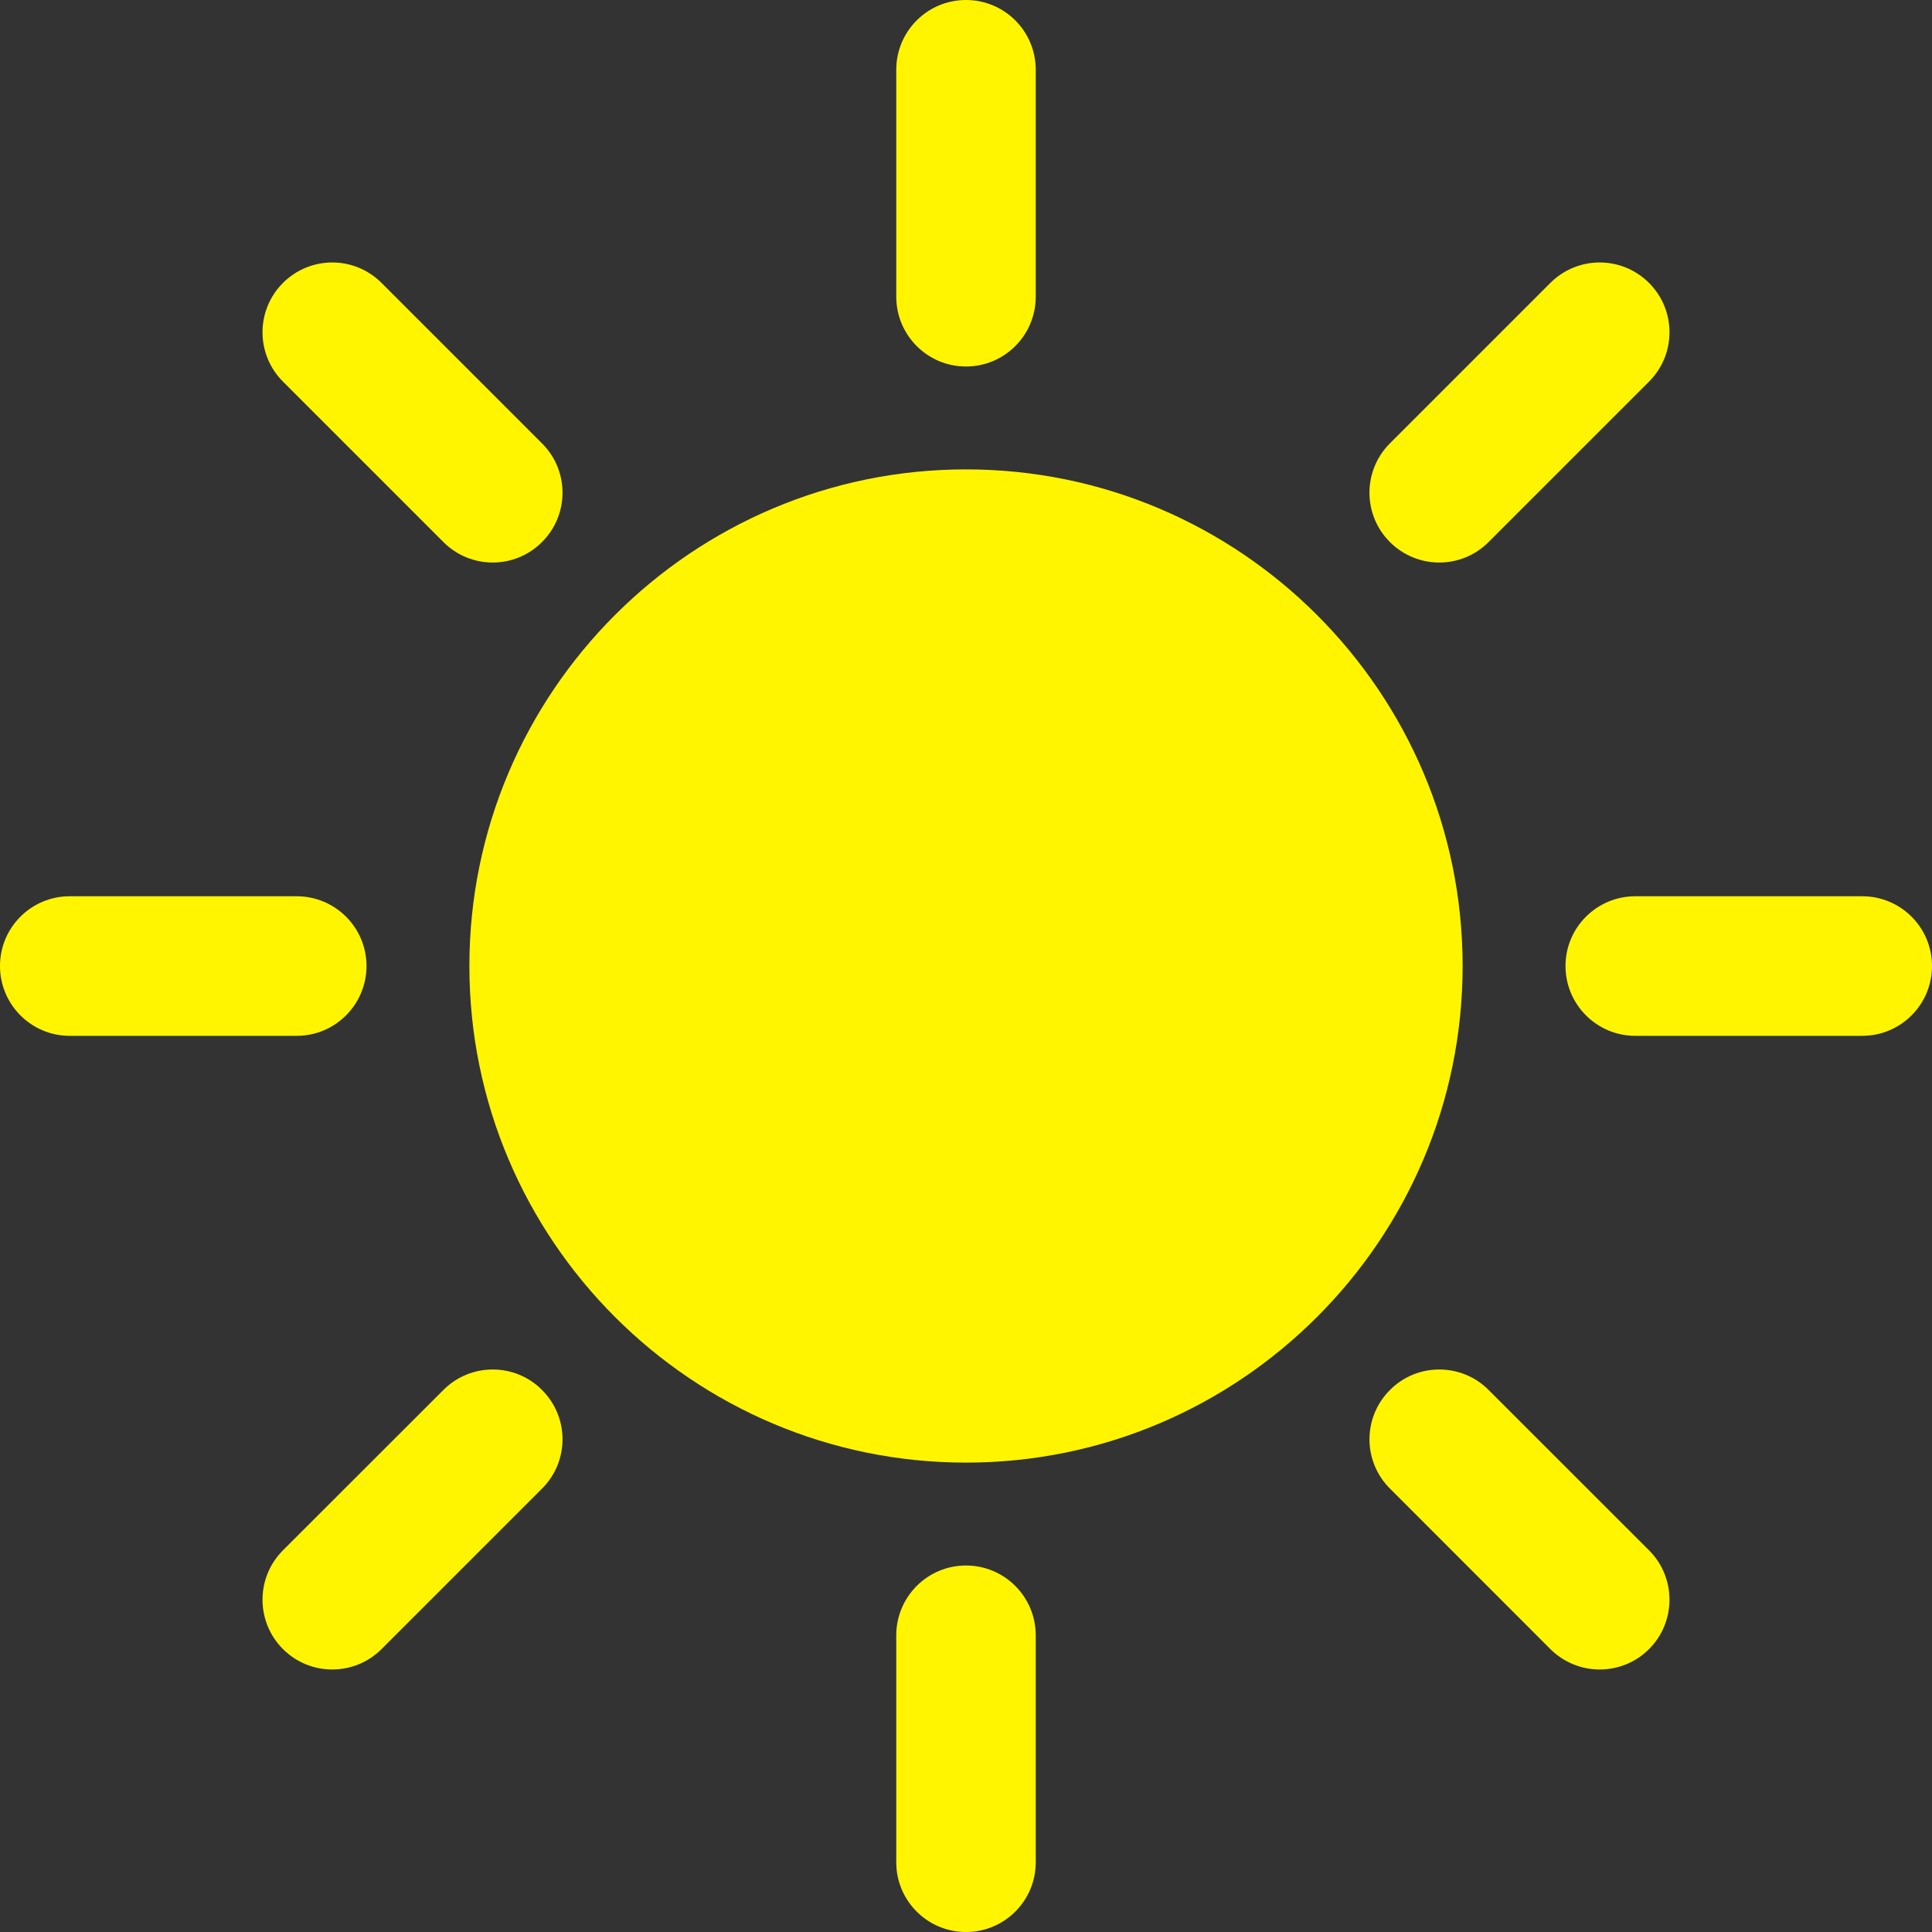 <svg width="20" height="20" viewBox="0 0 20 20" fill="none" xmlns="http://www.w3.org/2000/svg">
<rect x="0" y="0" width="20" height="20" fill="#333333" stroke="none"/>
<g clip-path="url(#clip0_113_162)">
<path d="M10 5.582C12.44 5.582 14.418 7.56 14.418 10C14.418 12.44 12.44 14.418 10 14.418C7.56 14.418 5.582 12.44 5.582 10C5.582 7.56 7.56 5.582 10 5.582Z" fill="#FFF500"/>
<path d="M10 4.859C7.165 4.859 4.859 7.165 4.859 10C4.859 12.835 7.165 15.141 10 15.141C12.835 15.141 15.141 12.835 15.141 10C15.141 7.165 12.835 4.859 10 4.859ZM10 13.696C7.962 13.696 6.304 12.038 6.304 10C6.304 7.962 7.962 6.304 10 6.304C12.038 6.304 13.696 7.962 13.696 10C13.696 12.038 12.038 13.696 10 13.696Z" fill="#FFF500"/>
<path d="M10 16.206C9.601 16.206 9.278 16.53 9.278 16.929V19.278C9.278 19.677 9.601 20 10 20C10.399 20 10.722 19.677 10.722 19.278V16.929C10.722 16.53 10.399 16.206 10 16.206Z" fill="#FFF500"/>
<path d="M10 1.83582e-05C9.601 1.83582e-05 9.278 0.323 9.278 0.722V3.071C9.278 3.47 9.601 3.794 10 3.794C10.399 3.794 10.722 3.47 10.722 3.071V0.722C10.722 0.323 10.399 1.83582e-05 10 1.83582e-05Z" fill="#FFF500"/>
<path d="M19.277 9.278H16.929C16.53 9.278 16.206 9.601 16.206 10C16.206 10.399 16.53 10.723 16.929 10.723H19.277C19.677 10.723 20 10.399 20 10C20 9.601 19.677 9.278 19.277 9.278Z" fill="#FFF500"/>
<path d="M3.071 9.278H0.722C0.323 9.278 -4.57764e-05 9.601 -4.57764e-05 10C-4.57764e-05 10.399 0.323 10.723 0.722 10.723H3.071C3.47 10.723 3.794 10.399 3.794 10C3.794 9.601 3.47 9.278 3.071 9.278Z" fill="#FFF500"/>
<path d="M14.899 14.177C14.714 14.177 14.53 14.247 14.389 14.389C14.106 14.671 14.106 15.128 14.389 15.41L16.049 17.071C16.332 17.353 16.789 17.353 17.071 17.071C17.353 16.789 17.353 16.331 17.071 16.049L15.41 14.389C15.269 14.247 15.084 14.177 14.899 14.177Z" fill="#FFF500"/>
<path d="M3.44 2.717C3.255 2.717 3.07 2.788 2.929 2.929C2.647 3.211 2.647 3.668 2.929 3.95L4.59 5.611C4.872 5.894 5.329 5.894 5.611 5.611C5.894 5.329 5.894 4.872 5.611 4.59L3.95 2.929C3.809 2.788 3.625 2.717 3.44 2.717Z" fill="#FFF500"/>
<path d="M16.56 2.717C16.375 2.717 16.19 2.788 16.049 2.929L14.388 4.59C14.106 4.872 14.106 5.329 14.388 5.611C14.671 5.894 15.128 5.894 15.41 5.611L17.071 3.95C17.353 3.668 17.353 3.211 17.071 2.929C16.93 2.788 16.745 2.717 16.56 2.717Z" fill="#FFF500"/>
<path d="M5.101 14.177C4.916 14.177 4.731 14.247 4.59 14.389L2.929 16.049C2.647 16.331 2.647 16.789 2.929 17.071C3.211 17.353 3.668 17.353 3.95 17.071L5.611 15.41C5.894 15.128 5.894 14.671 5.611 14.389C5.47 14.247 5.286 14.177 5.101 14.177Z" fill="#FFF500"/>
</g>
<defs>
<clipPath id="clip0_113_162">
<rect width="20" height="20" fill="white" transform="matrix(1 0 0 -1 0 20)"/>
</clipPath>
</defs>
</svg>
